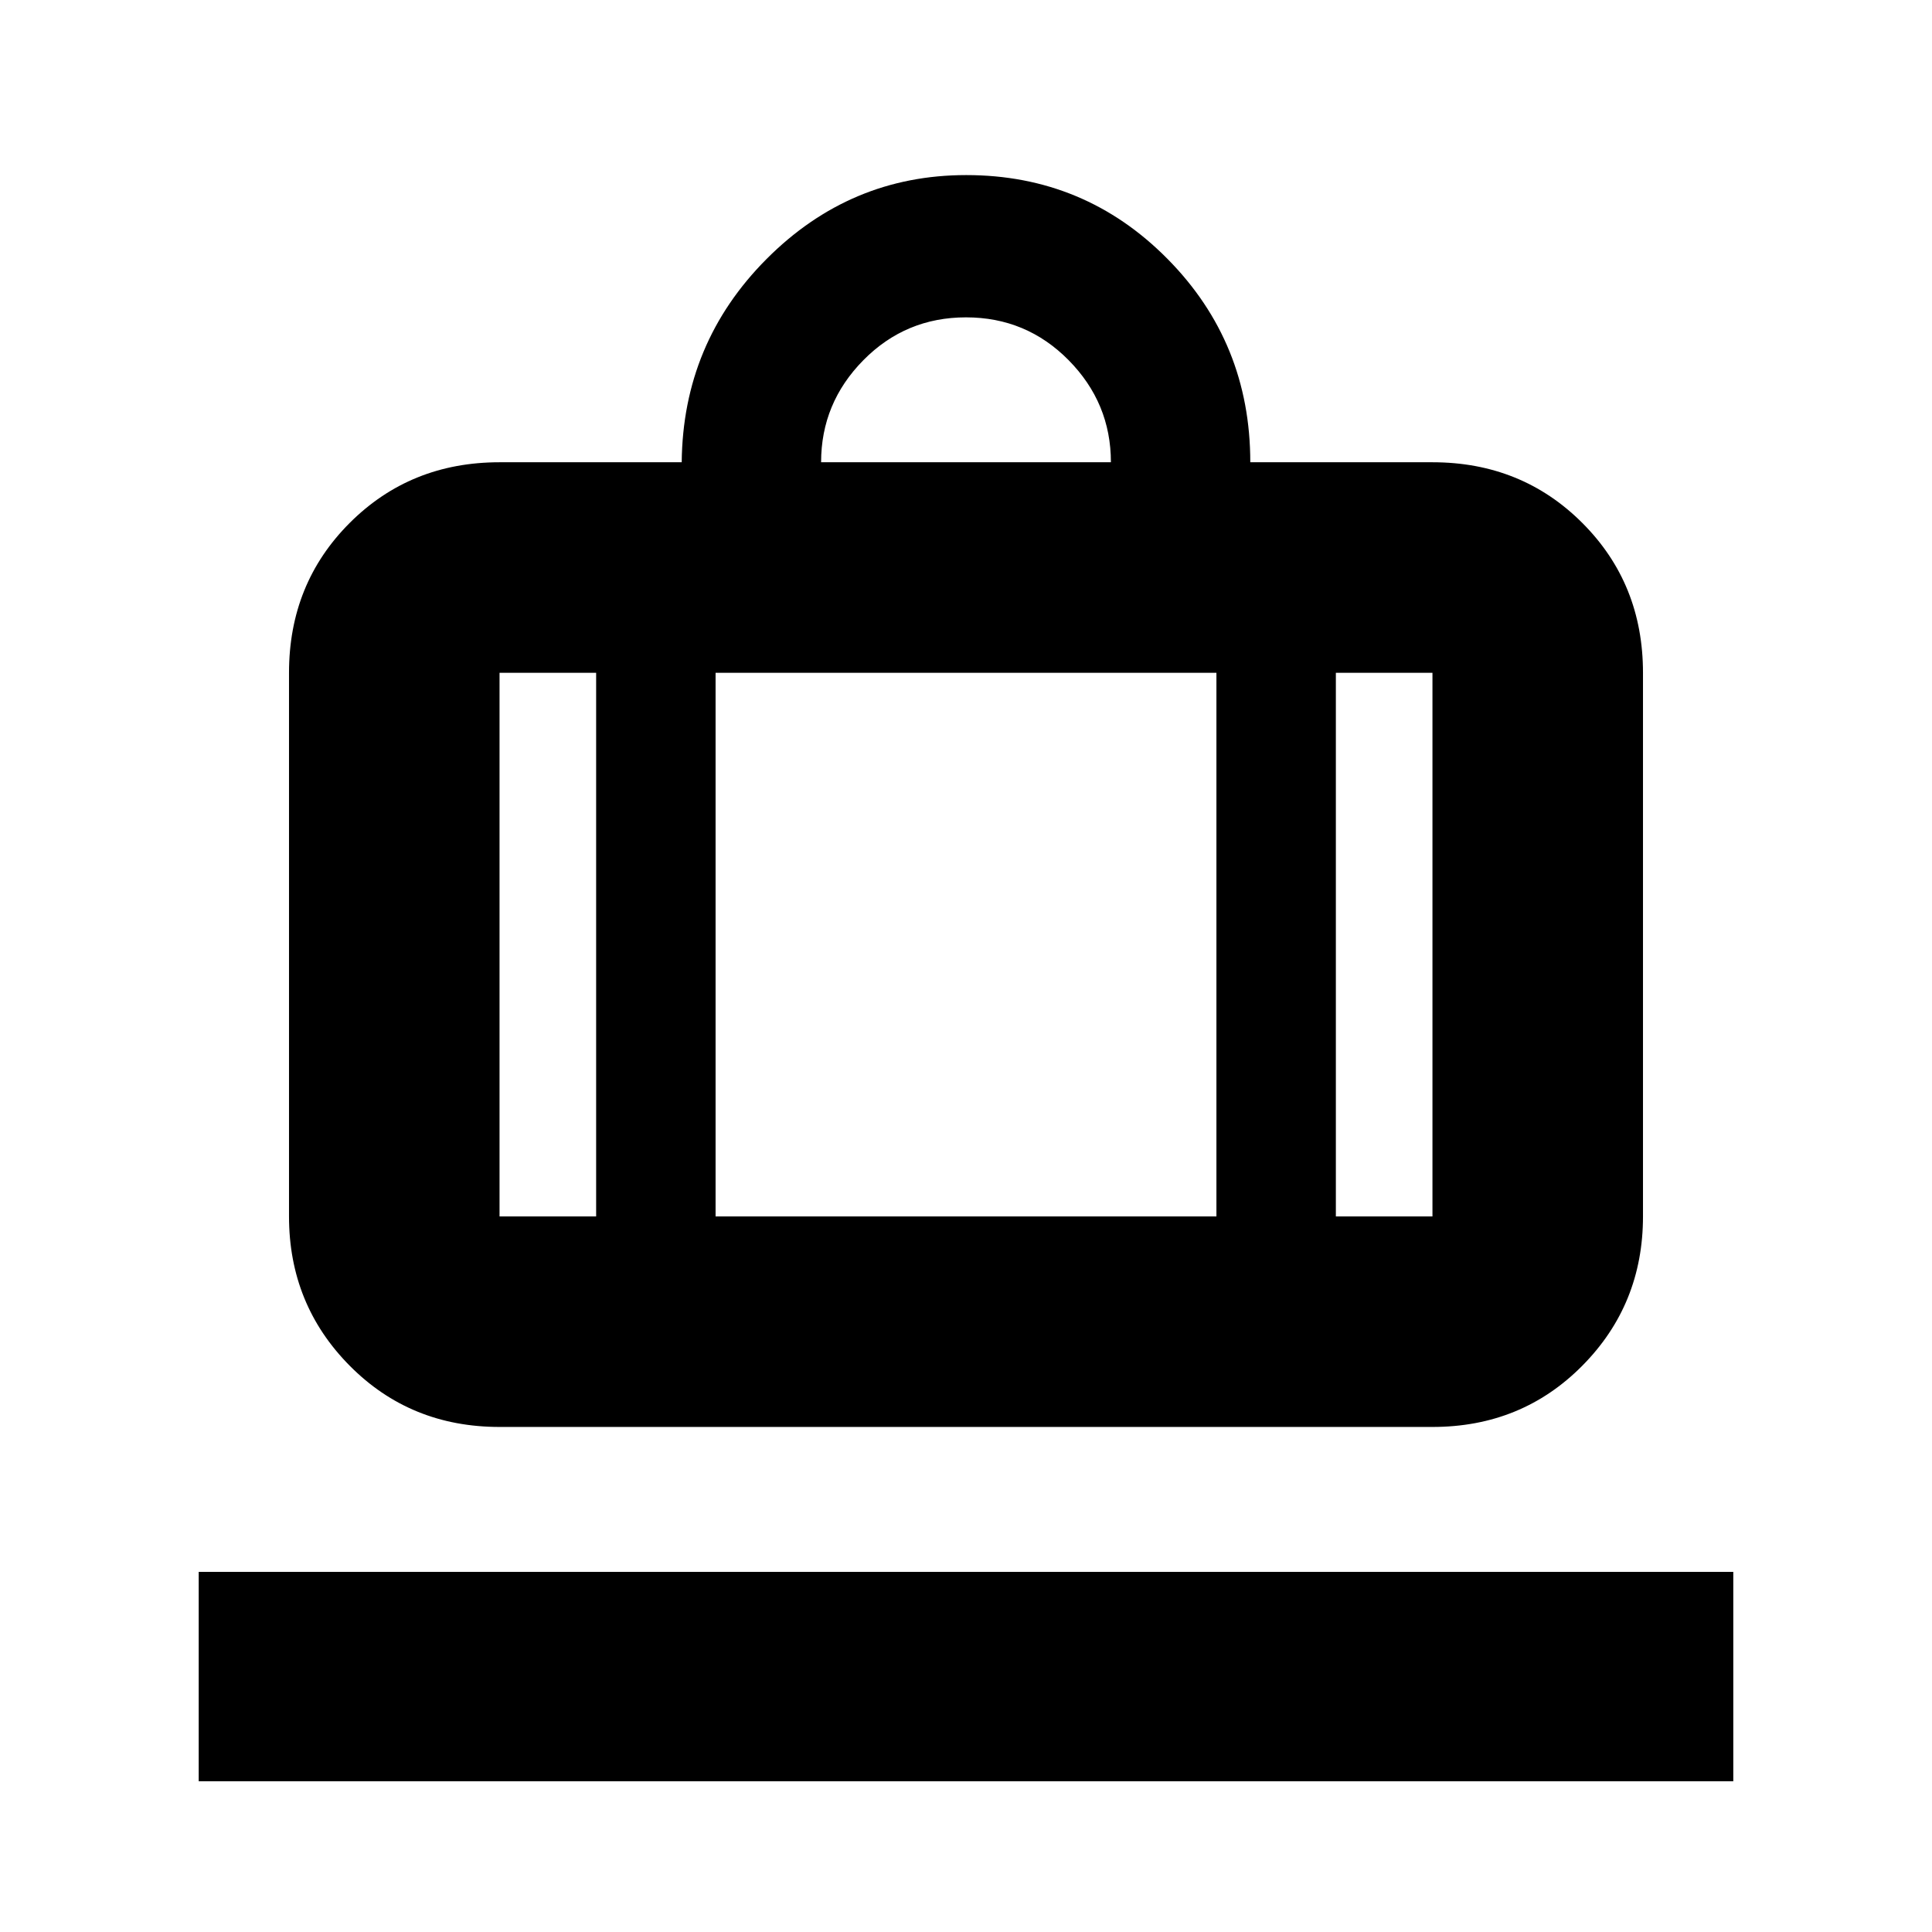 <svg xmlns="http://www.w3.org/2000/svg" height="20" viewBox="0 -960 960 960" width="20"><path d="M98.738-74.911v-104.045h762.524v104.045H98.738Zm149.48-176.045q-44.309 0-74.46-30.433-30.15-30.433-30.15-74.177v-270.13q0-44.309 30.15-74.459 30.151-30.151 74.46-30.151h90.52q.566-59.217 42.12-100.957 41.555-41.739 99.275-41.739 58.804 0 99.966 41.62 41.163 41.62 41.163 101.076h90.52q44.309 0 74.46 30.151 30.15 30.15 30.15 74.459v270.13q0 43.744-30.15 74.177-30.151 30.433-74.46 30.433H248.218Zm415.564-104.61h48v-270.13h-48v270.13ZM408-730.306h144q0-29.434-21-50.717-21-21.283-51-21.283t-51 21.283q-21 21.283-21 50.717Zm-111.782 374.74v-270.13h-48v270.13h48Zm59.348-270.13v270.13h248.868v-270.13H355.566Zm-59.348 270.13h59.348-59.348Zm367.564 0h-59.348 59.348Zm-367.564 0h-48 48Zm59.348 0h248.868-248.868Zm308.216 0h48-48Z"/></svg>